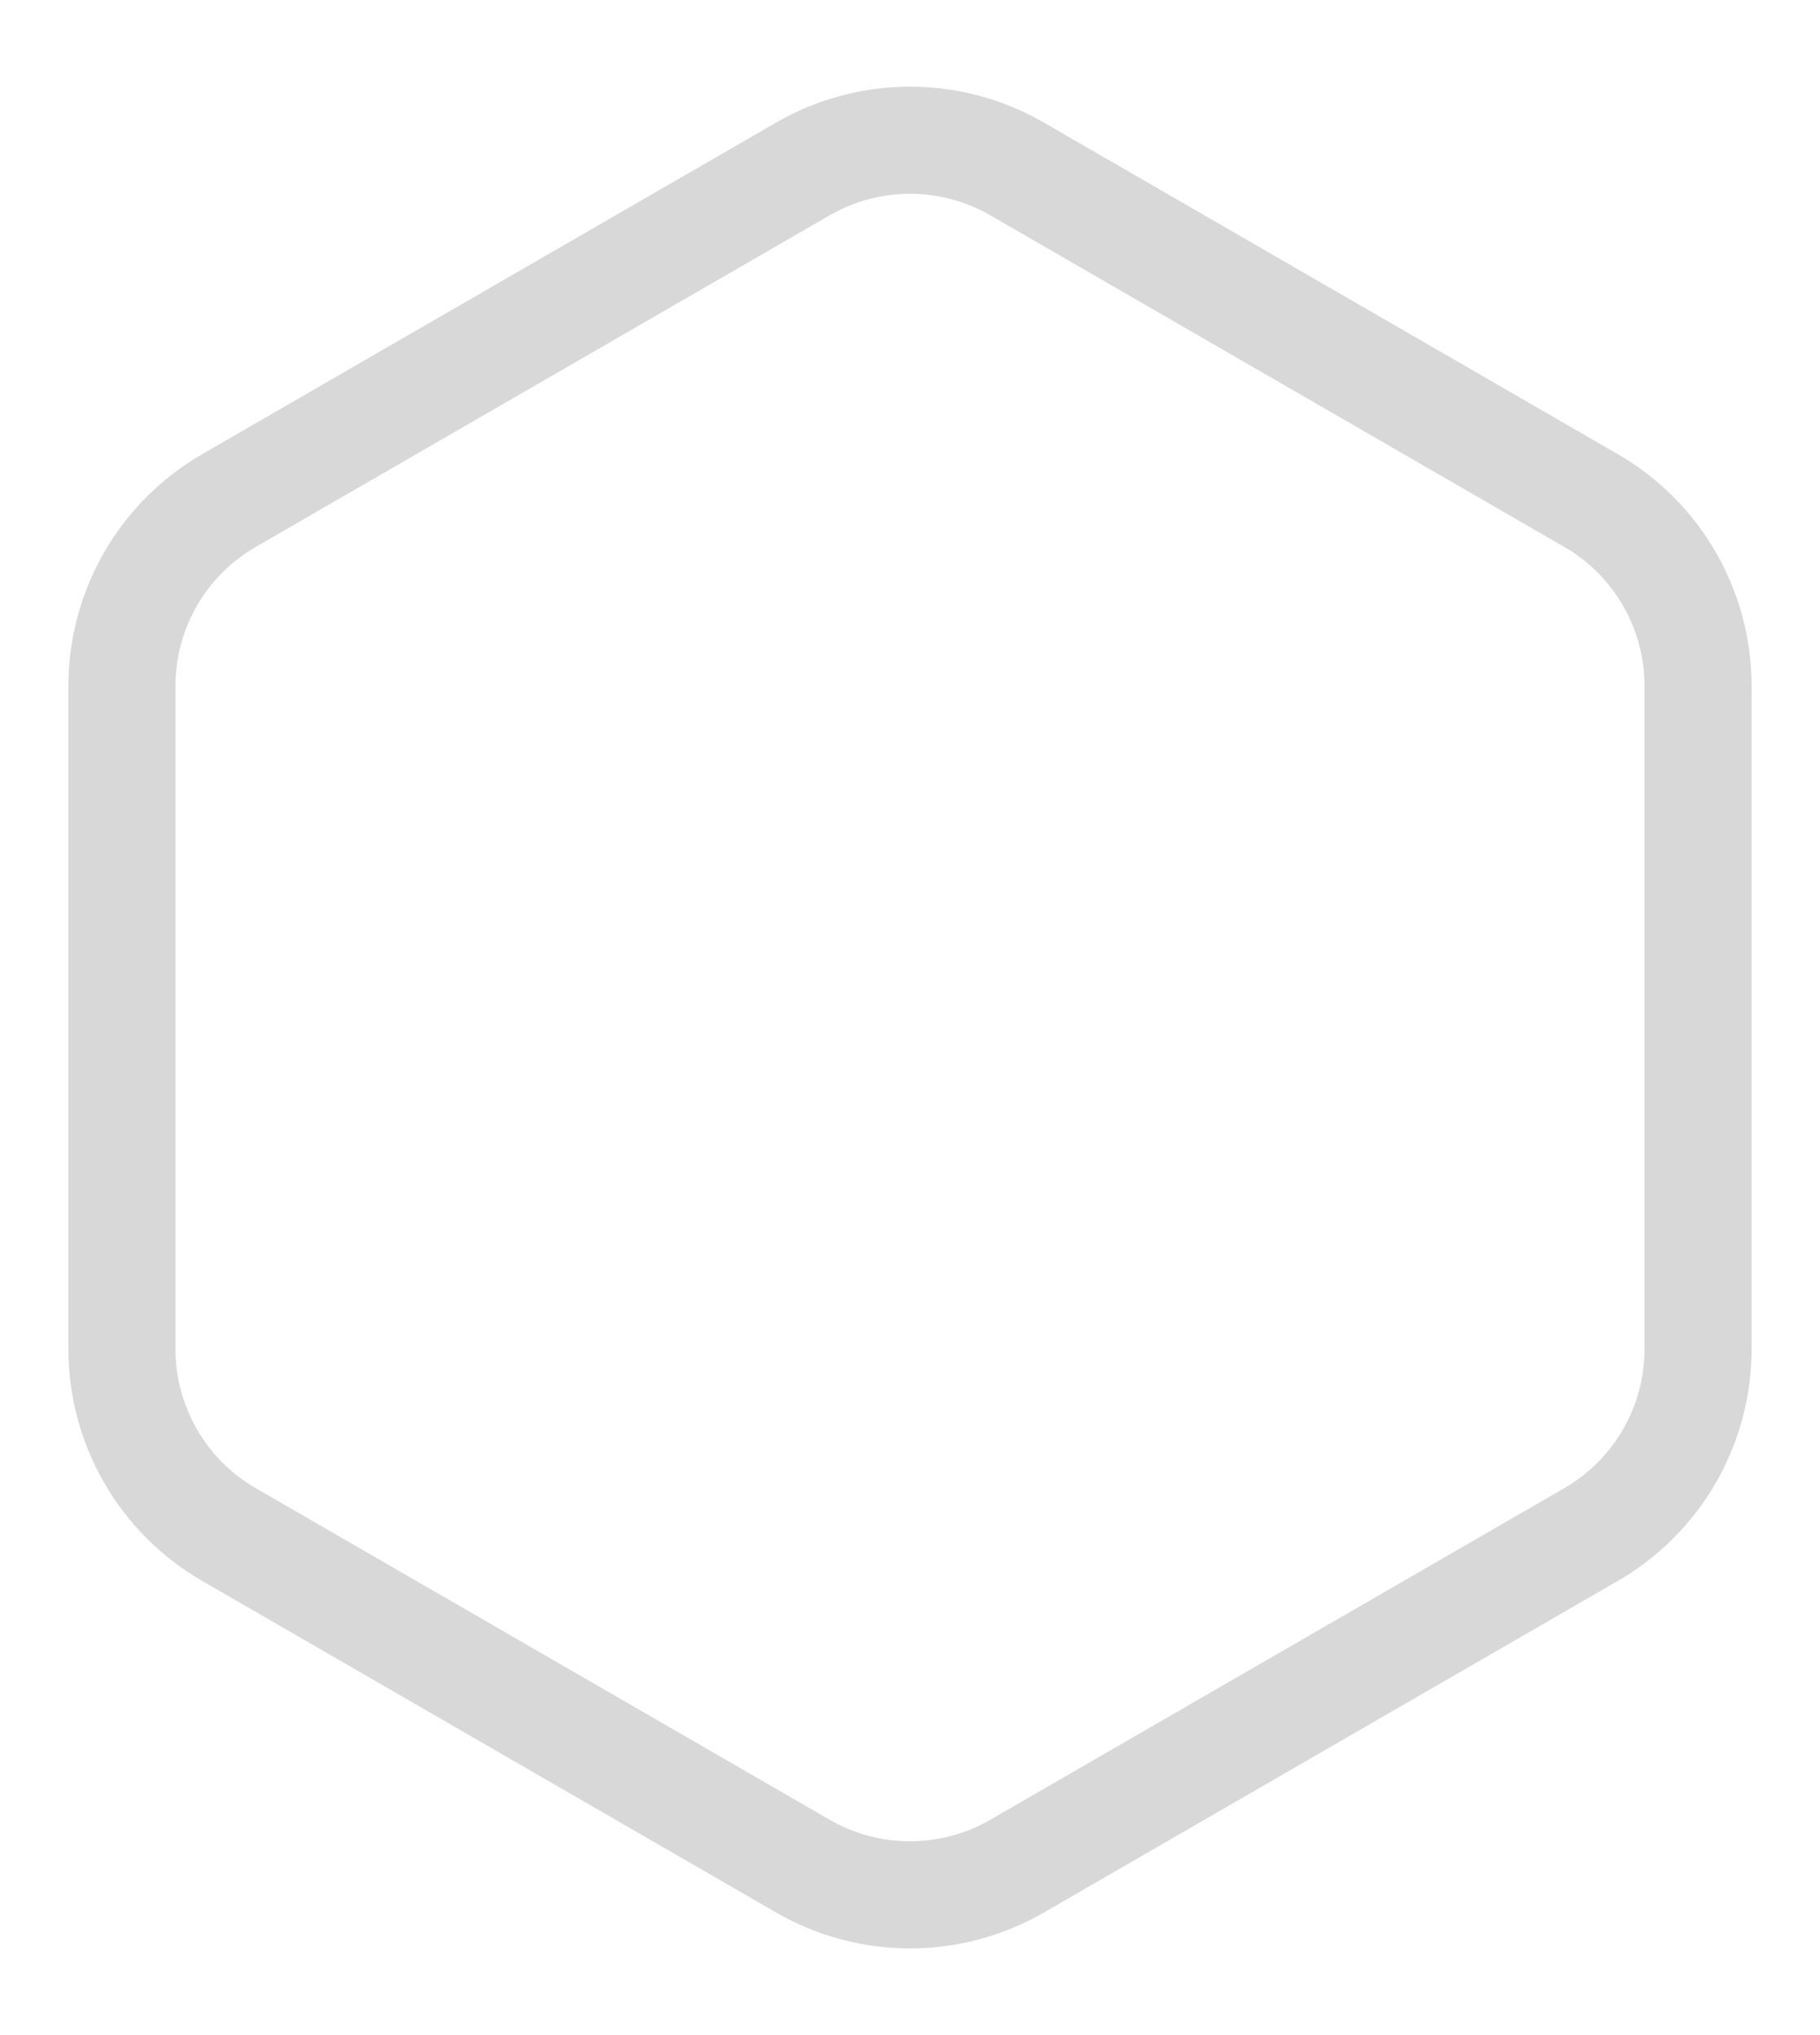 <svg class="Accordion__attrIcon___BQ5Ud" width="17px" height="19px" viewBox="0 0 17 19" version="1.1" xmlns="http://www.w3.org/2000/svg"><g id="Page-2" stroke="none" stroke-width="1" fill="none" fill-rule="evenodd"><g id="Group-2" transform="translate(0, 1)"><path d="M9.5,0.577 L14.861,3.673 C15.48,4.03 15.861,4.69 15.861,5.405 L15.861,11.595 C15.861,12.31 15.48,12.97 14.861,13.327 L9.5,16.423 C8.881,16.78 8.119,16.78 7.5,16.423 L2.139,13.327 C1.52,12.97 1.139,12.31 1.139,11.595 L1.139,5.405 C1.139,4.69 1.52,4.03 2.139,3.673 L7.5,0.577 C8.119,0.22 8.881,0.22 9.5,0.577 Z" id="Polygon" stroke="#D8D8D8"></path></g></g></svg>